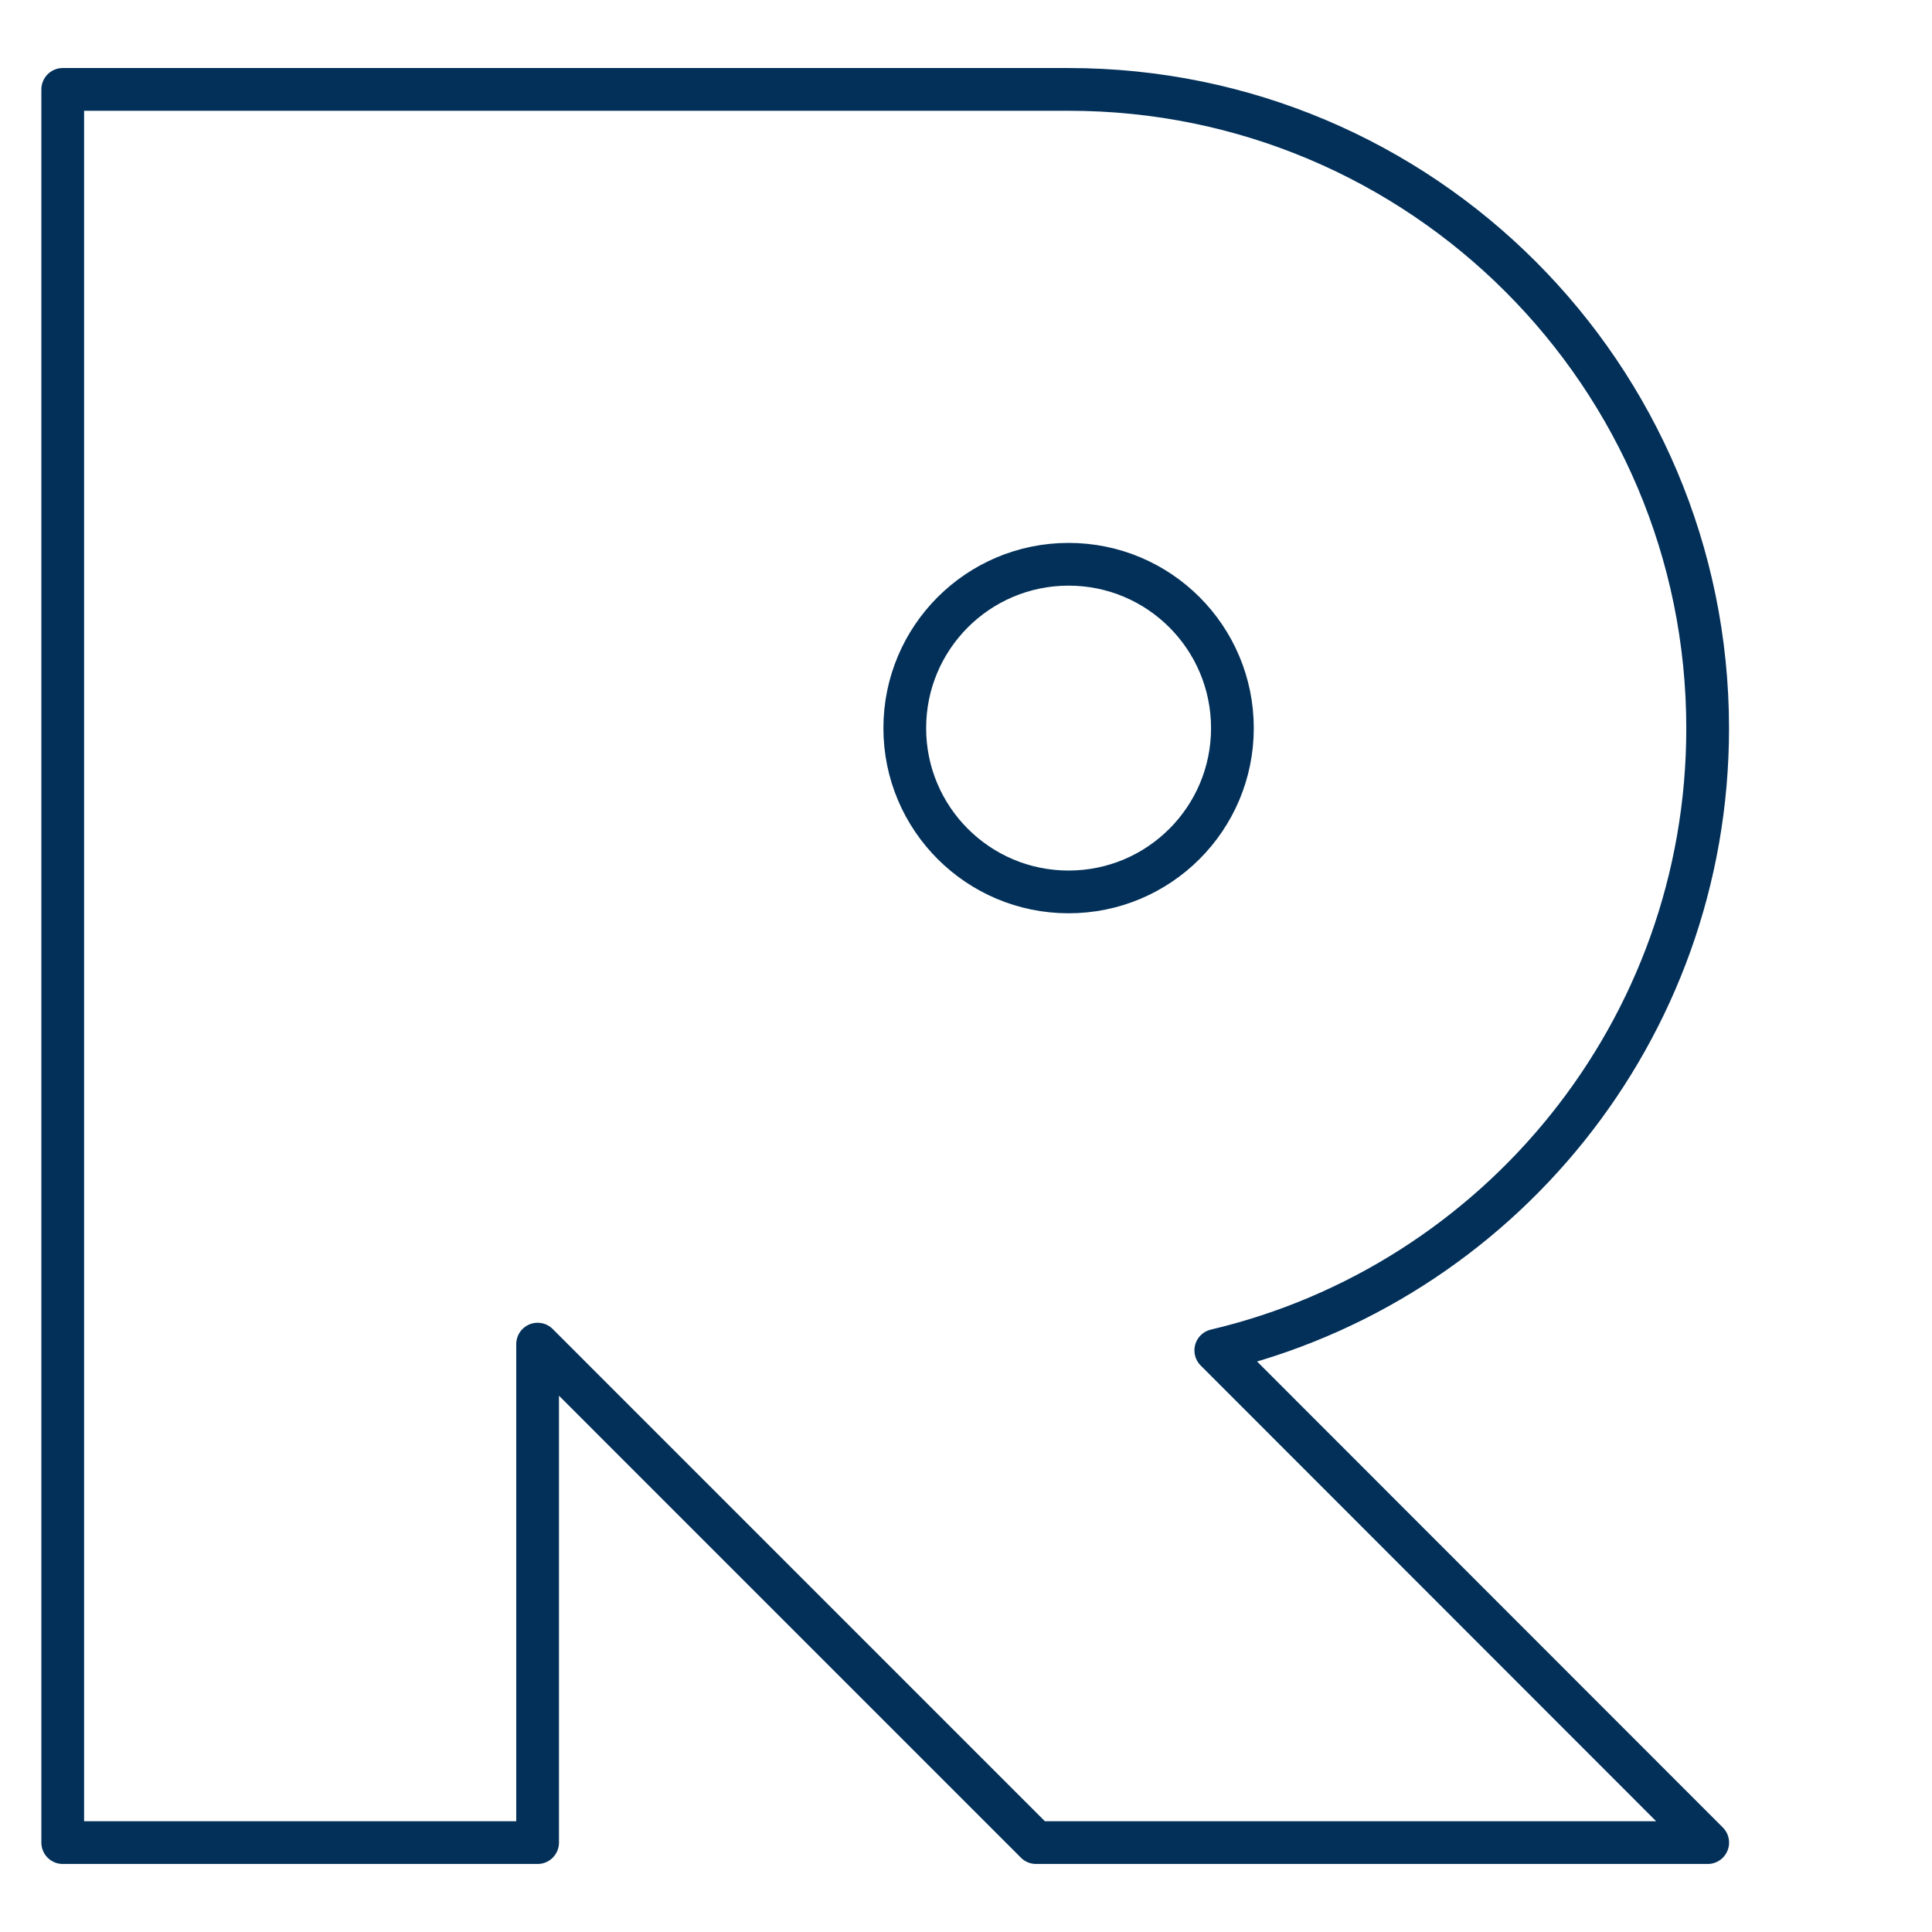 <?xml version="1.0" encoding="UTF-8" standalone="no"?>
<!DOCTYPE svg PUBLIC "-//W3C//DTD SVG 1.1//EN" "http://www.w3.org/Graphics/SVG/1.1/DTD/svg11.dtd">
<svg width="100%" height="100%" viewBox="0 0 512 512" version="1.1" xmlns="http://www.w3.org/2000/svg" xmlns:xlink="http://www.w3.org/1999/xlink" xml:space="preserve" xmlns:serif="http://www.serif.com/" style="fill-rule:evenodd;clip-rule:evenodd;stroke-linejoin:round;stroke-miterlimit:2;">
    <g transform="matrix(12.309,0,0,12.309,283.188,275.632)">
        <path d="M0,-3.19C-1.948,-3.19 -3.527,-4.769 -3.527,-6.716C-3.527,-8.666 -1.948,-10.244 0,-10.244C1.949,-10.244 3.527,-8.666 3.527,-6.716C3.527,-4.769 1.949,-3.19 0,-3.19M3.169,6.681C9.239,5.25 13.759,-0.202 13.759,-6.711C13.759,-14.309 7.6,-20.468 0,-20.468L-21.656,-20.468L-21.656,17.278L-11.432,17.278L-11.432,6.546L-0.701,17.278L13.76,17.278L3.169,6.681Z" style="fill:none;fill-rule:nonzero;stroke:rgb(2,48,89);stroke-width:0.92px;"/>
    </g>
</svg>
